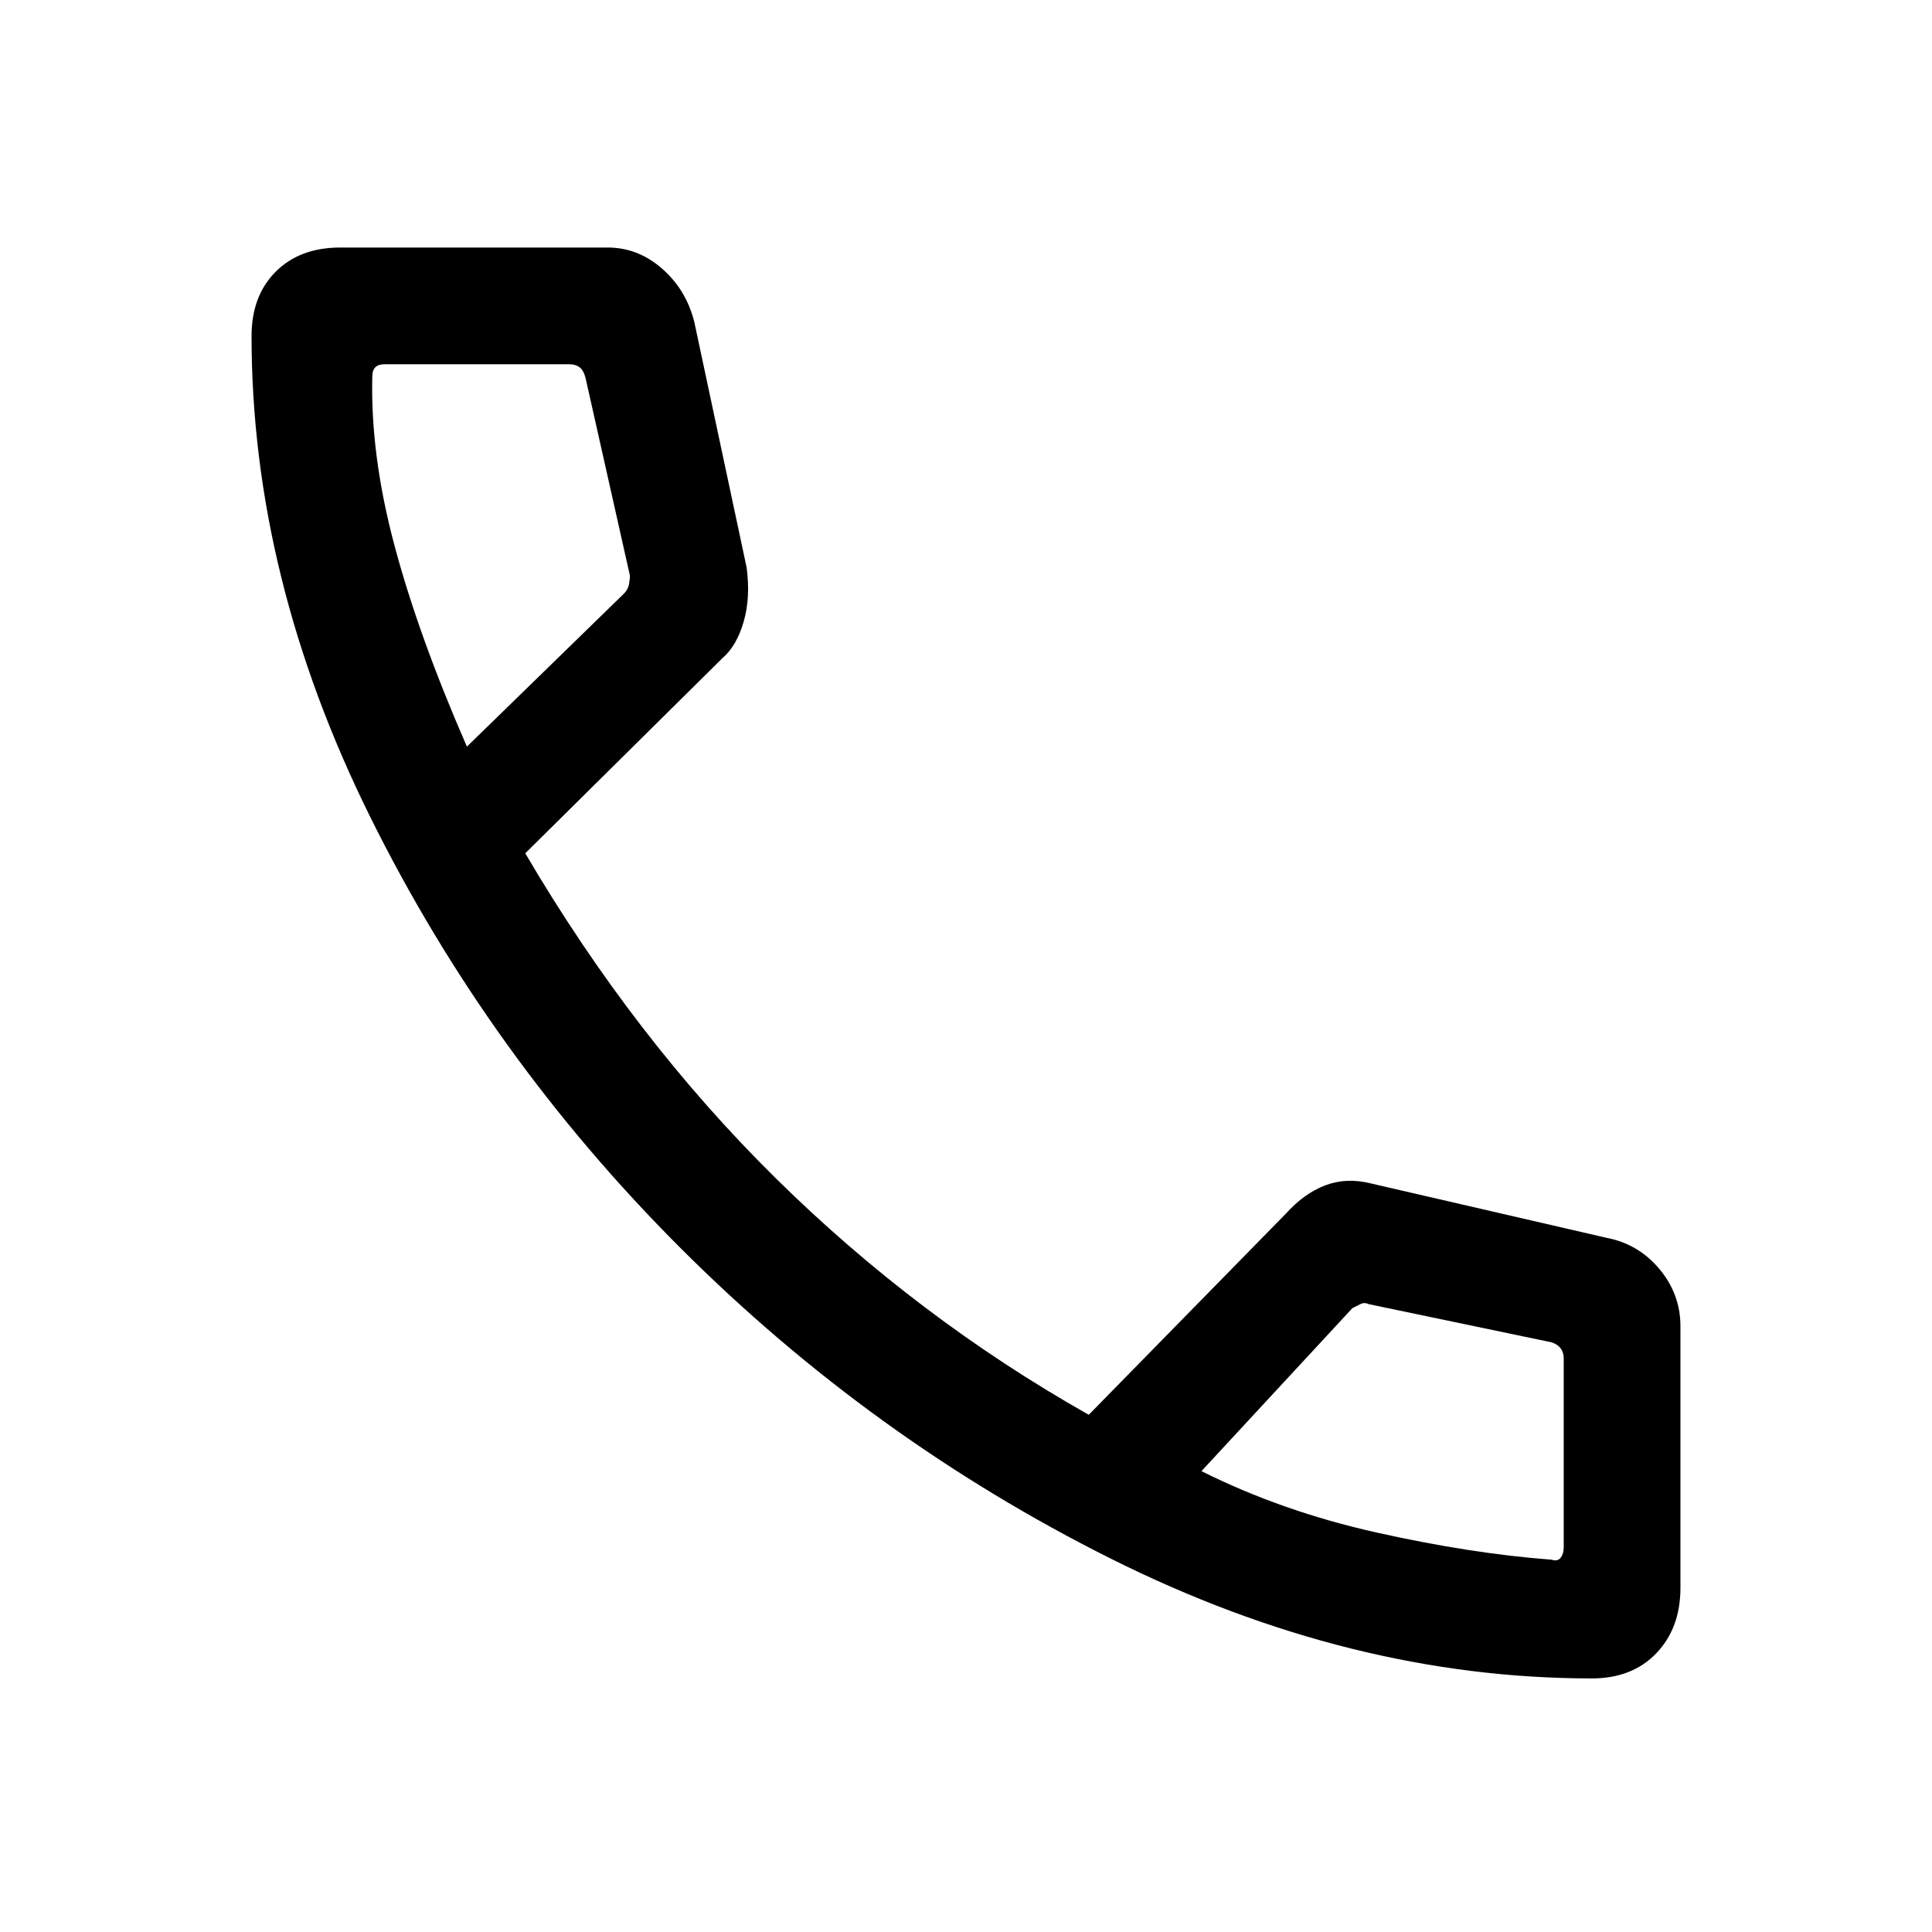 <svg xmlns="http://www.w3.org/2000/svg" height="48" width="48"><path d="M39.55 41.7Q33.55 41.7 27.6 38.725Q21.65 35.75 16.9 31Q12.15 26.25 9.2 20.3Q6.25 14.35 6.25 8.35Q6.25 7.35 6.85 6.75Q7.45 6.15 8.45 6.15H15.1Q15.85 6.15 16.45 6.675Q17.05 7.2 17.25 8L18.55 14.1Q18.65 14.85 18.475 15.45Q18.3 16.05 17.95 16.35L13.05 21.2Q15.75 25.8 19.275 29.275Q22.8 32.75 27.05 35.15L31.95 30.15Q32.4 29.65 32.925 29.45Q33.45 29.25 34.05 29.4L39.9 30.75Q40.7 30.9 41.225 31.525Q41.75 32.15 41.75 32.95V39.45Q41.75 40.45 41.15 41.075Q40.55 41.7 39.55 41.7ZM11.6 18.55 15.5 14.75Q15.6 14.65 15.625 14.525Q15.65 14.4 15.65 14.3L14.55 9.4Q14.5 9.2 14.4 9.125Q14.3 9.05 14.15 9.05H9.55Q9.4 9.05 9.325 9.125Q9.25 9.2 9.25 9.35Q9.2 11.3 9.8 13.55Q10.4 15.8 11.6 18.55ZM38.55 38.75Q38.7 38.8 38.775 38.7Q38.85 38.6 38.85 38.45V33.75Q38.85 33.6 38.775 33.5Q38.7 33.4 38.55 33.35L34 32.4Q33.9 32.35 33.8 32.4Q33.7 32.45 33.6 32.5L29.85 36.55Q31.85 37.55 34.2 38.075Q36.55 38.6 38.55 38.75ZM29.75 36.55Q29.75 36.55 29.75 36.55Q29.75 36.55 29.75 36.55Q29.75 36.55 29.75 36.55Q29.75 36.55 29.75 36.55Q29.75 36.55 29.75 36.55Q29.75 36.55 29.75 36.55Q29.75 36.55 29.75 36.55Q29.75 36.55 29.75 36.55ZM11.6 18.55Q11.6 18.55 11.6 18.55Q11.6 18.55 11.6 18.55Q11.6 18.55 11.6 18.55Q11.6 18.55 11.6 18.55Q11.6 18.55 11.6 18.55Q11.6 18.55 11.6 18.55Q11.6 18.55 11.6 18.55Q11.6 18.55 11.6 18.55Z"/></svg>